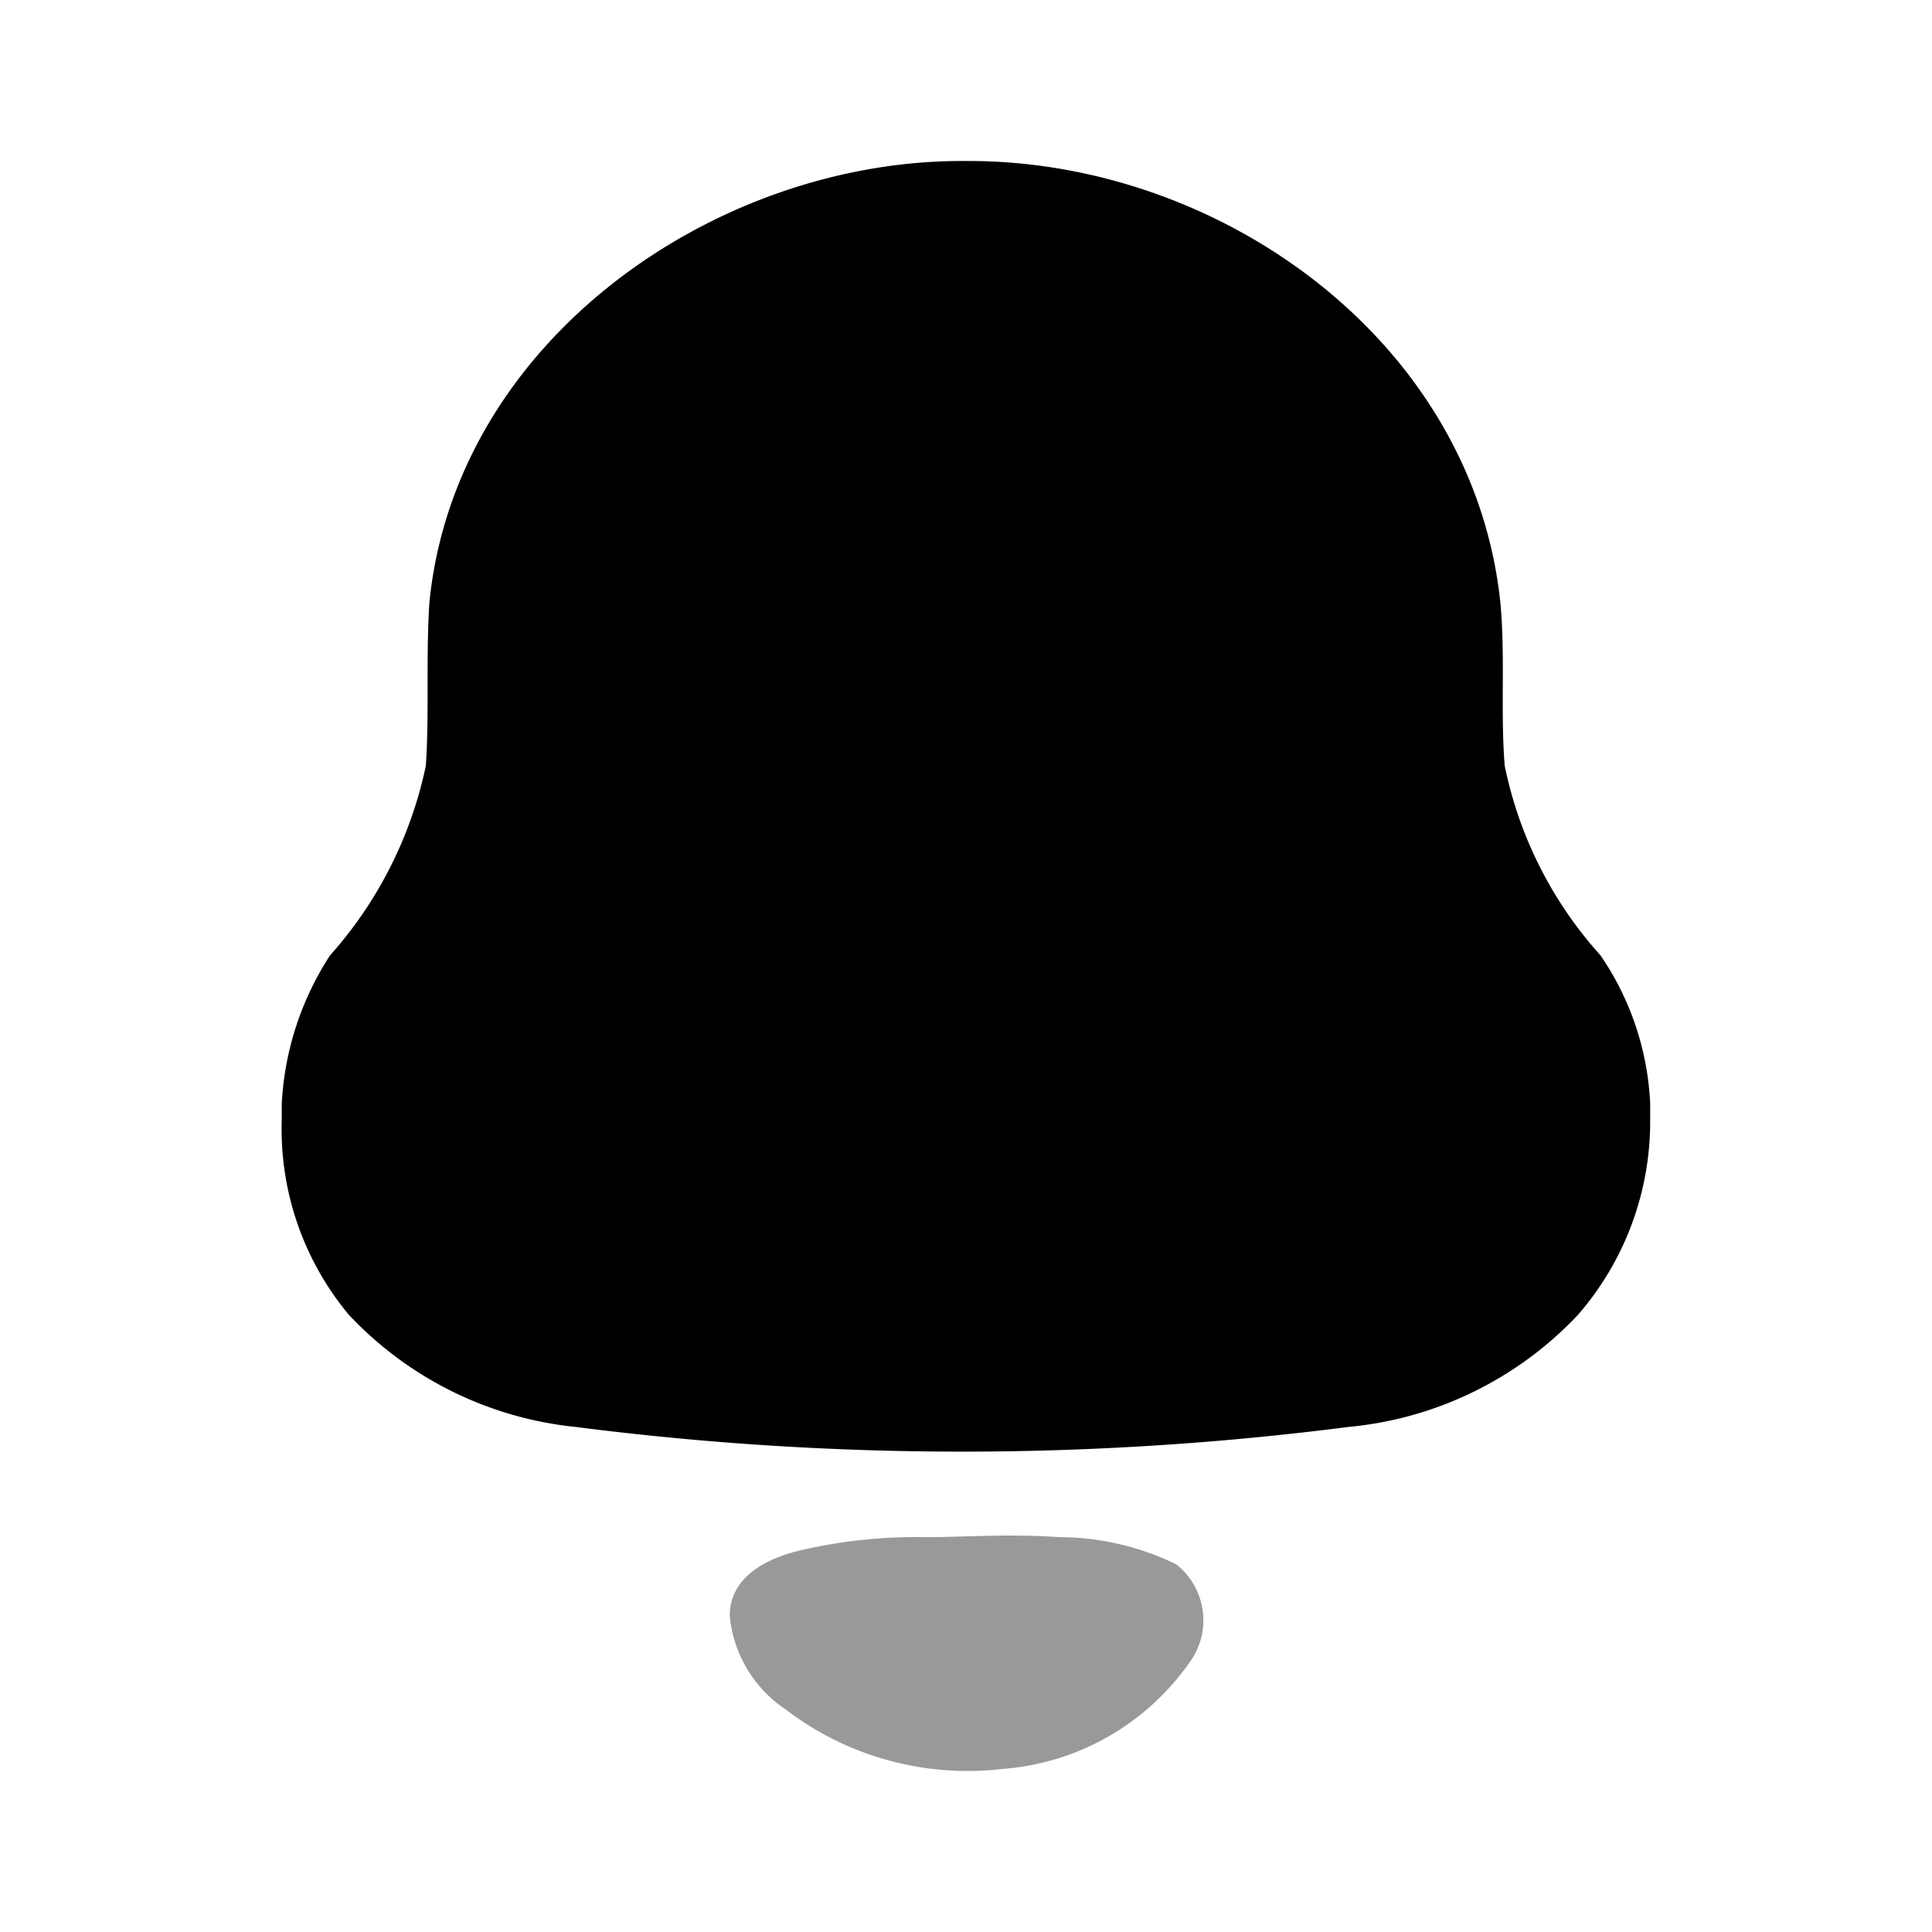 <svg xmlns="http://www.w3.org/2000/svg" viewBox="0 0 24 24" fill="currentColor" focusable="false">
  <path d="M3.5 13.912v-.204a3.73 3.73 0 01.6-1.84 5.108 5.108 0 001.19-2.356c.044-.667 0-1.351.044-2.027C5.656 4.24 8.868 2 11.946 2h.09c3.13 0 6.262 2.24 6.602 5.485.063.667 0 1.36.054 2.027a5.01 5.01 0 001.19 2.356c.373.544.587 1.182.617 1.84v.204a3.658 3.658 0 01-.894 2.418 4.484 4.484 0 01-2.854 1.396 37.72 37.72 0 01-9.6 0 4.484 4.484 0 01-2.82-1.396 3.603 3.603 0 01-.831-2.418z"/>
  <path d="M13.163 19.095c-.636-.044-1.154 0-1.673 0a6.347 6.347 0 00-1.53.16c-.43.098-.895.33-.895.818.045.473.301.9.698 1.165a3.721 3.721 0 002.684.737 3.118 3.118 0 002.317-1.306.885.885 0 00-.152-1.236 3.328 3.328 0 00-1.45-.338z" opacity=".4"/>
</svg>
